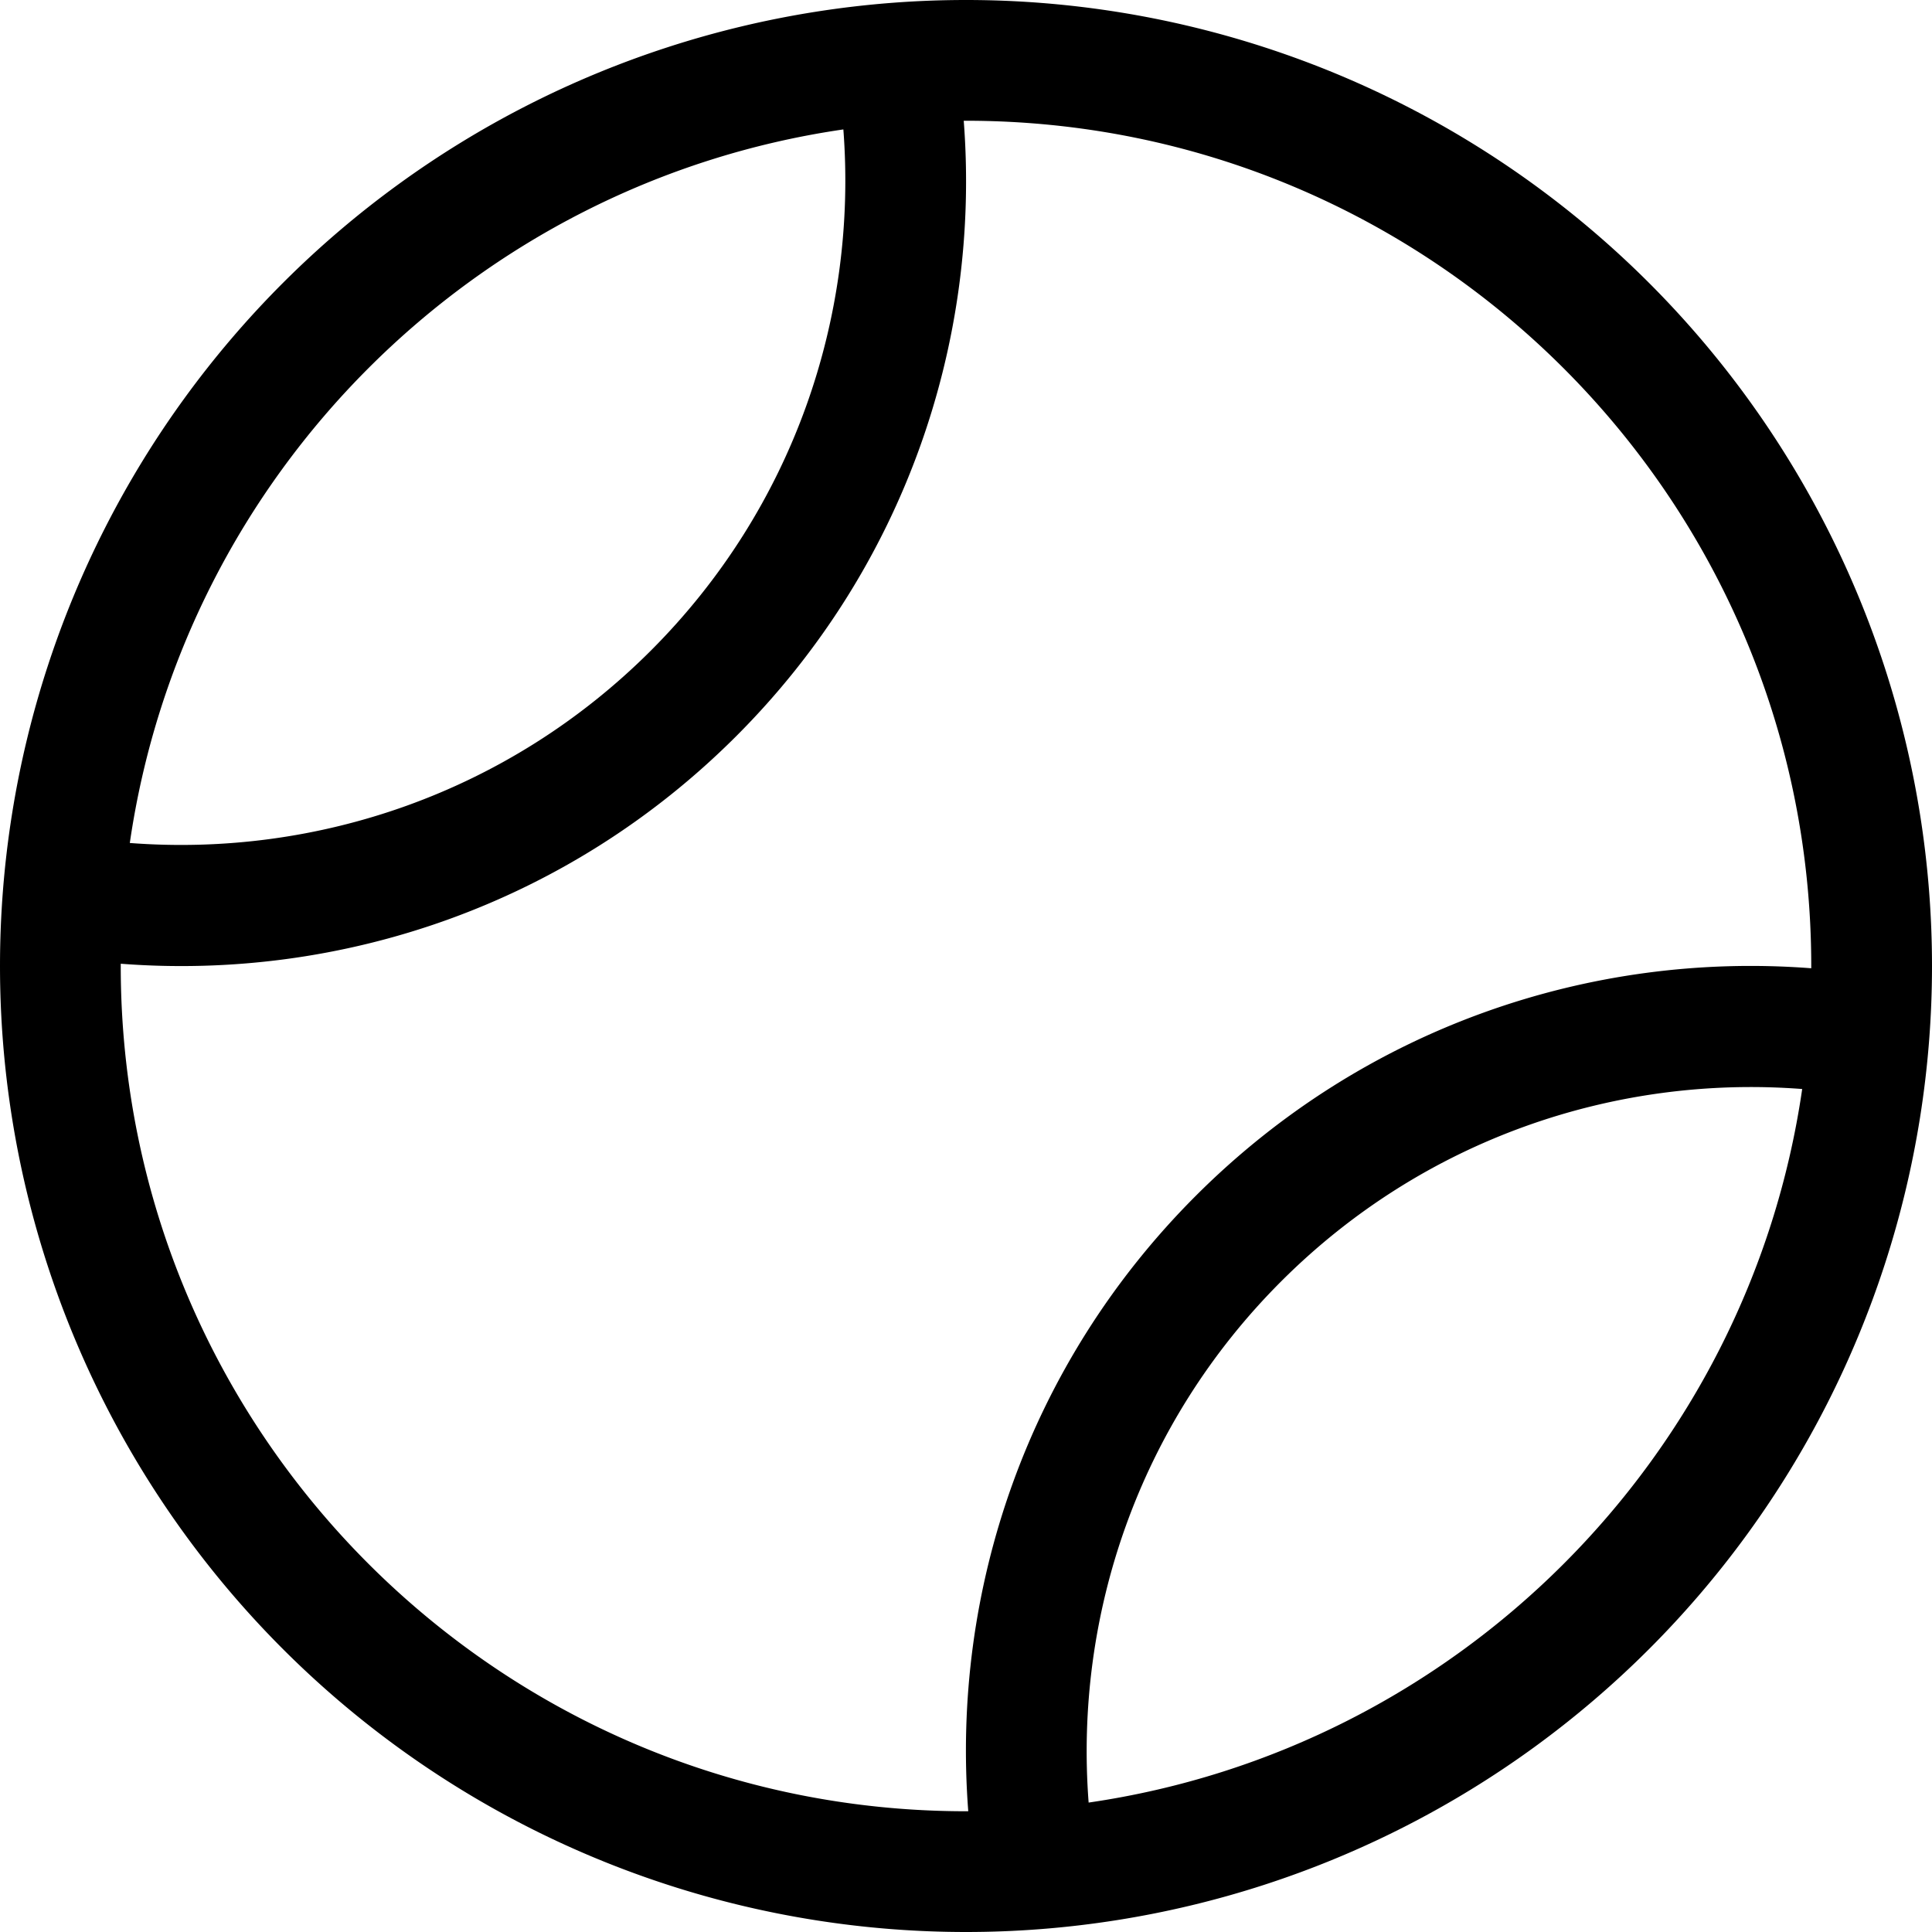 <svg xmlns="http://www.w3.org/2000/svg" viewBox="0 0 512 512"><!--! Font Awesome Pro 7.0.1 by @fontawesome - https://fontawesome.com License - https://fontawesome.com/license (Commercial License) Copyright 2025 Fonticons, Inc. --><path fill="currentColor" d="M256.6 480c-4.5-58.4 15.6-118.4 60.3-163.1S421.6 252.1 480 256.6l0-.6C480 132.3 379.7 32 256 32l-.6 0c4.5 58.4-15.6 118.4-60.3 163.1S90.4 259.9 32 255.4l0 .6c0 123.7 100.3 224 224 224l.6 0zm31.9-2.3c97.7-14.2 174.9-91.4 189.1-189.1-49.5-3.8-100.3 13.2-138.1 51s-54.8 88.6-51 138.1zM223.5 34.3c-97.7 14.2-174.9 91.5-189.1 189.1 49.5 3.8 100.3-13.2 138.1-51s54.8-88.6 51-138.1zM0 256a256 256 0 1 1 512 0 256 256 0 1 1 -512 0z"/></svg>
